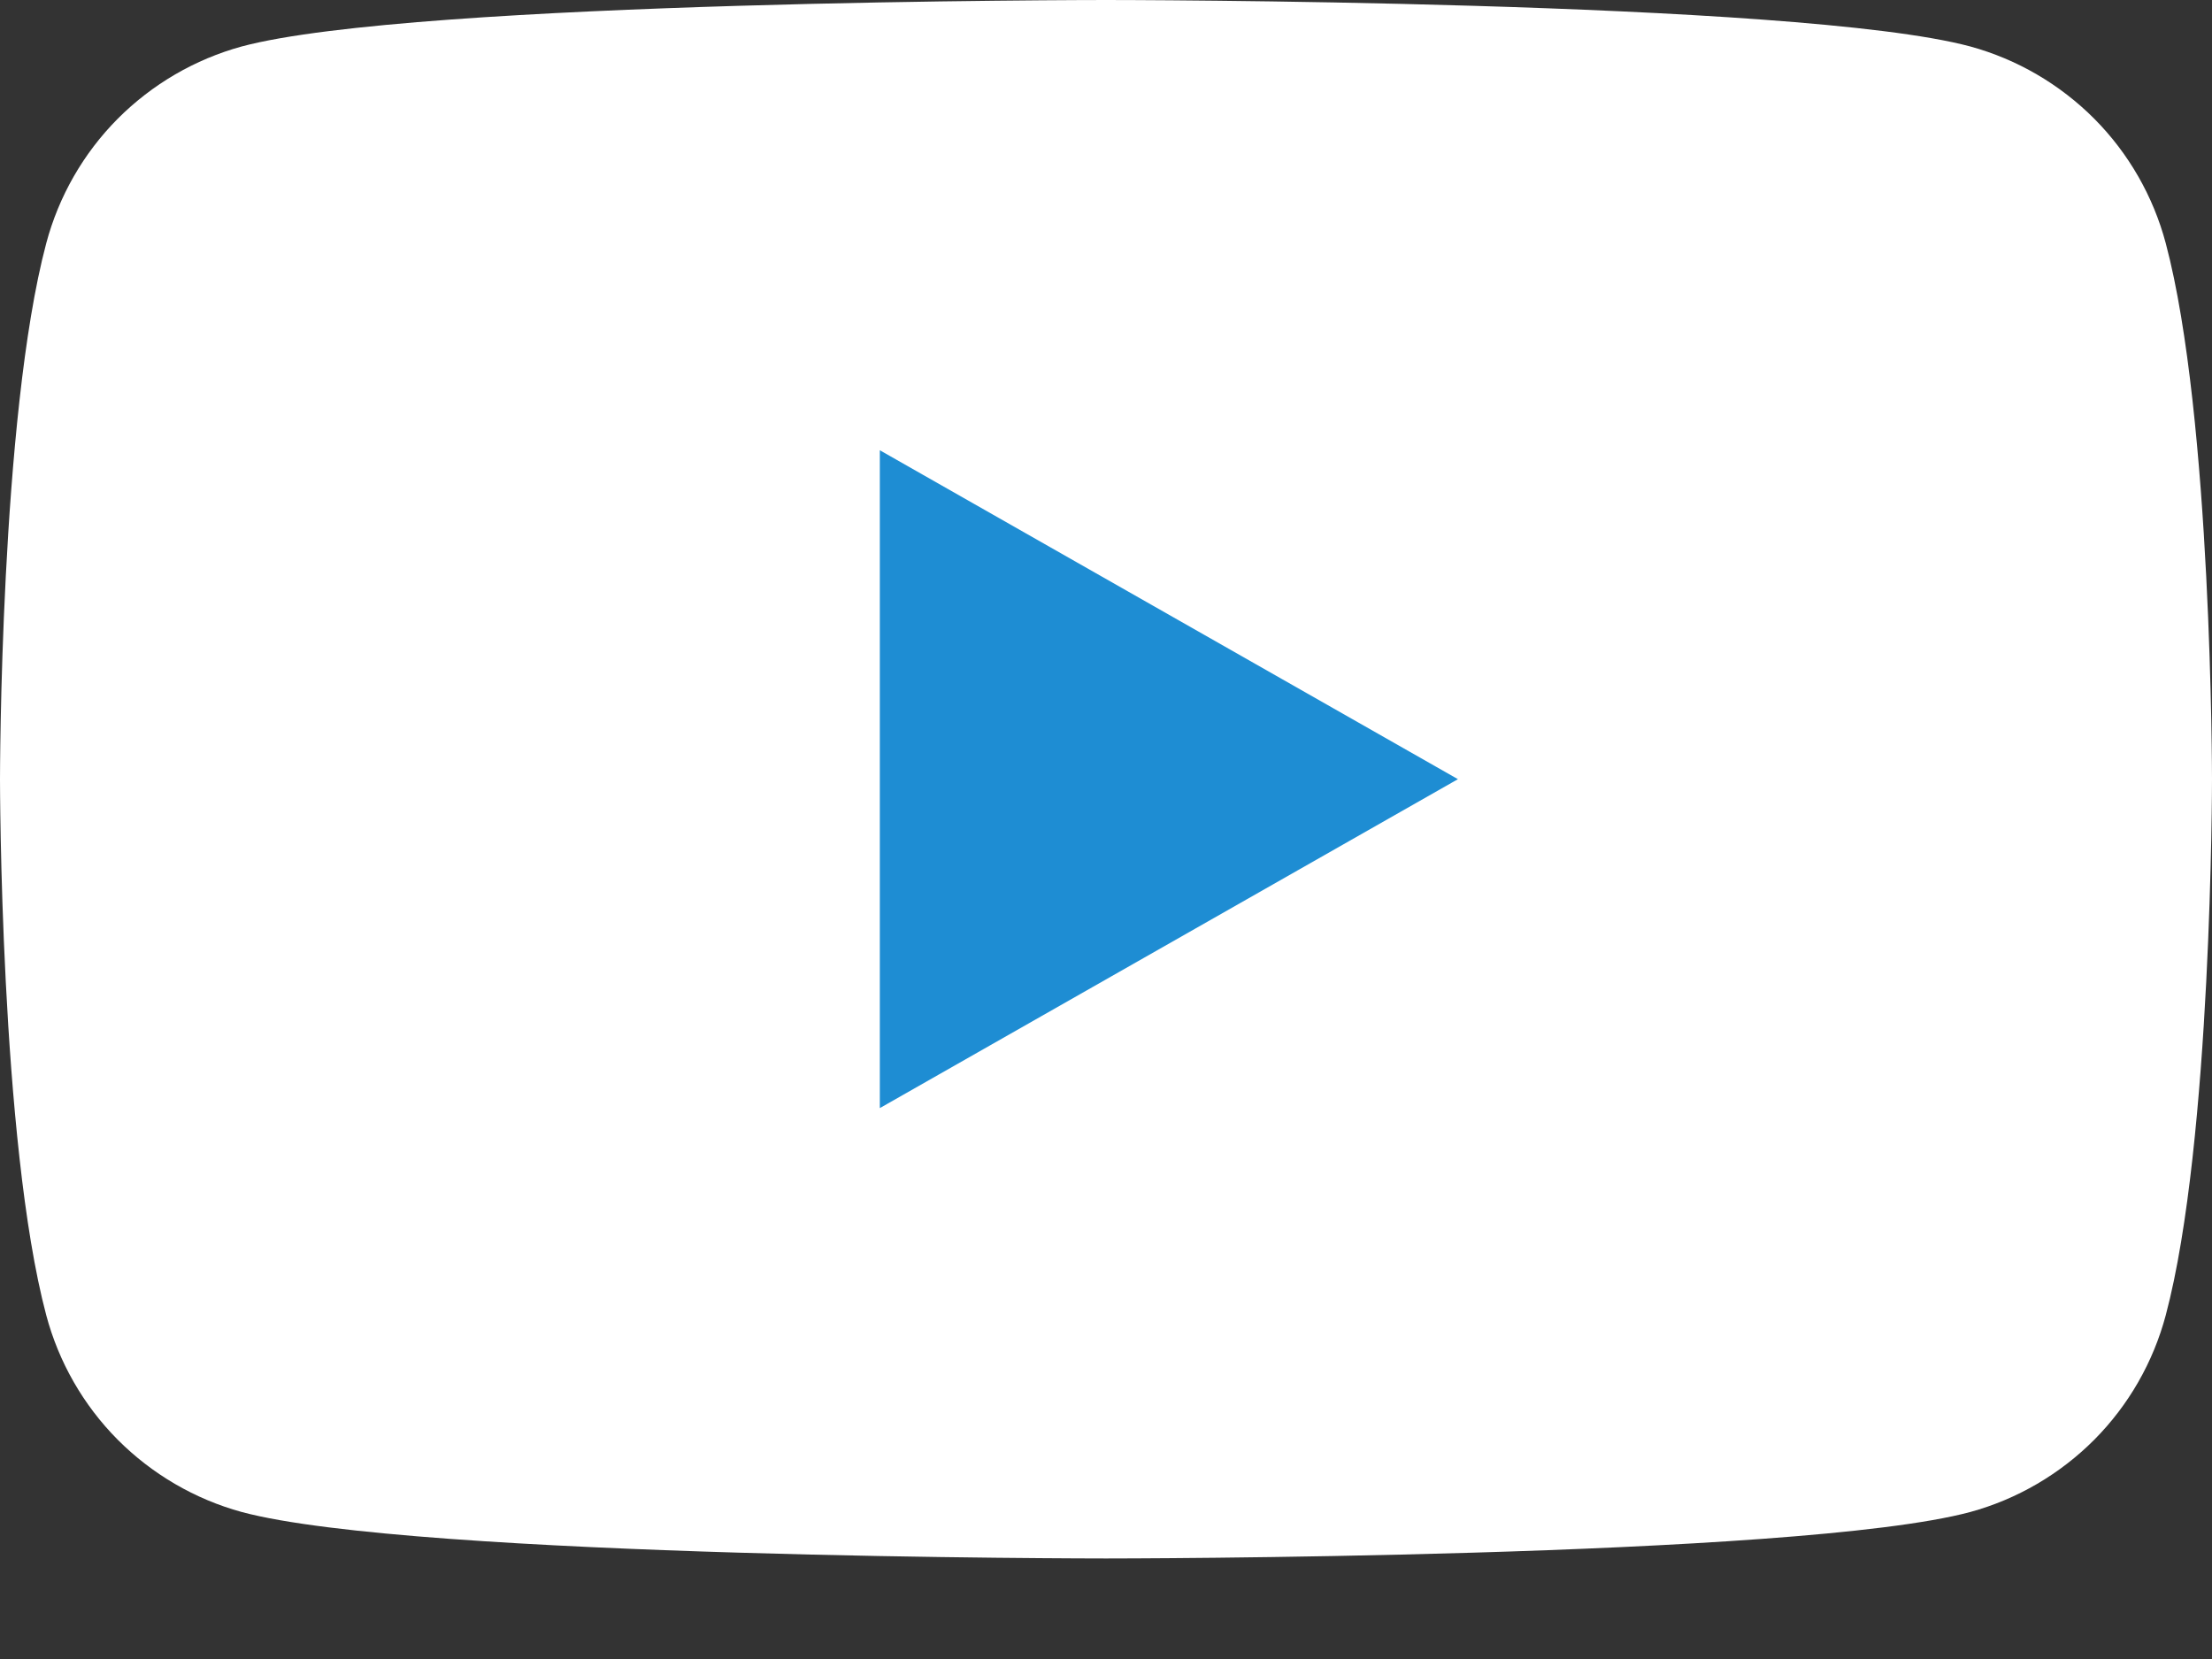 <svg width="20" height="15" viewBox="0 0 20 15" fill="none" xmlns="http://www.w3.org/2000/svg">
<rect x="0" y="0" width="20" height="15" fill="#333333" stroke="none"/>
<path d="M19.582 2.2C19.469 1.775 19.246 1.386 18.936 1.074C18.625 0.762 18.238 0.536 17.814 0.42C16.25 4.96705e-08 10 0 10 0C10 0 3.75 4.96705e-08 2.186 0.42C1.762 0.536 1.375 0.762 1.064 1.074C0.754 1.386 0.531 1.775 0.418 2.2C4.96705e-08 3.77 0 7.045 0 7.045C0 7.045 4.96705e-08 10.32 0.418 11.891C0.531 12.316 0.754 12.705 1.064 13.017C1.375 13.329 1.762 13.555 2.186 13.671C3.75 14.091 10 14.091 10 14.091C10 14.091 16.25 14.091 17.814 13.671C18.238 13.555 18.625 13.329 18.936 13.017C19.246 12.705 19.469 12.316 19.582 11.891C20 10.32 20 7.045 20 7.045C20 7.045 20 3.77 19.582 2.2Z" fill="white"/>
<path d="M7.955 10.019V4.071L13.182 7.045L7.955 10.019Z" fill="#1E8DD3"/>
</svg>
